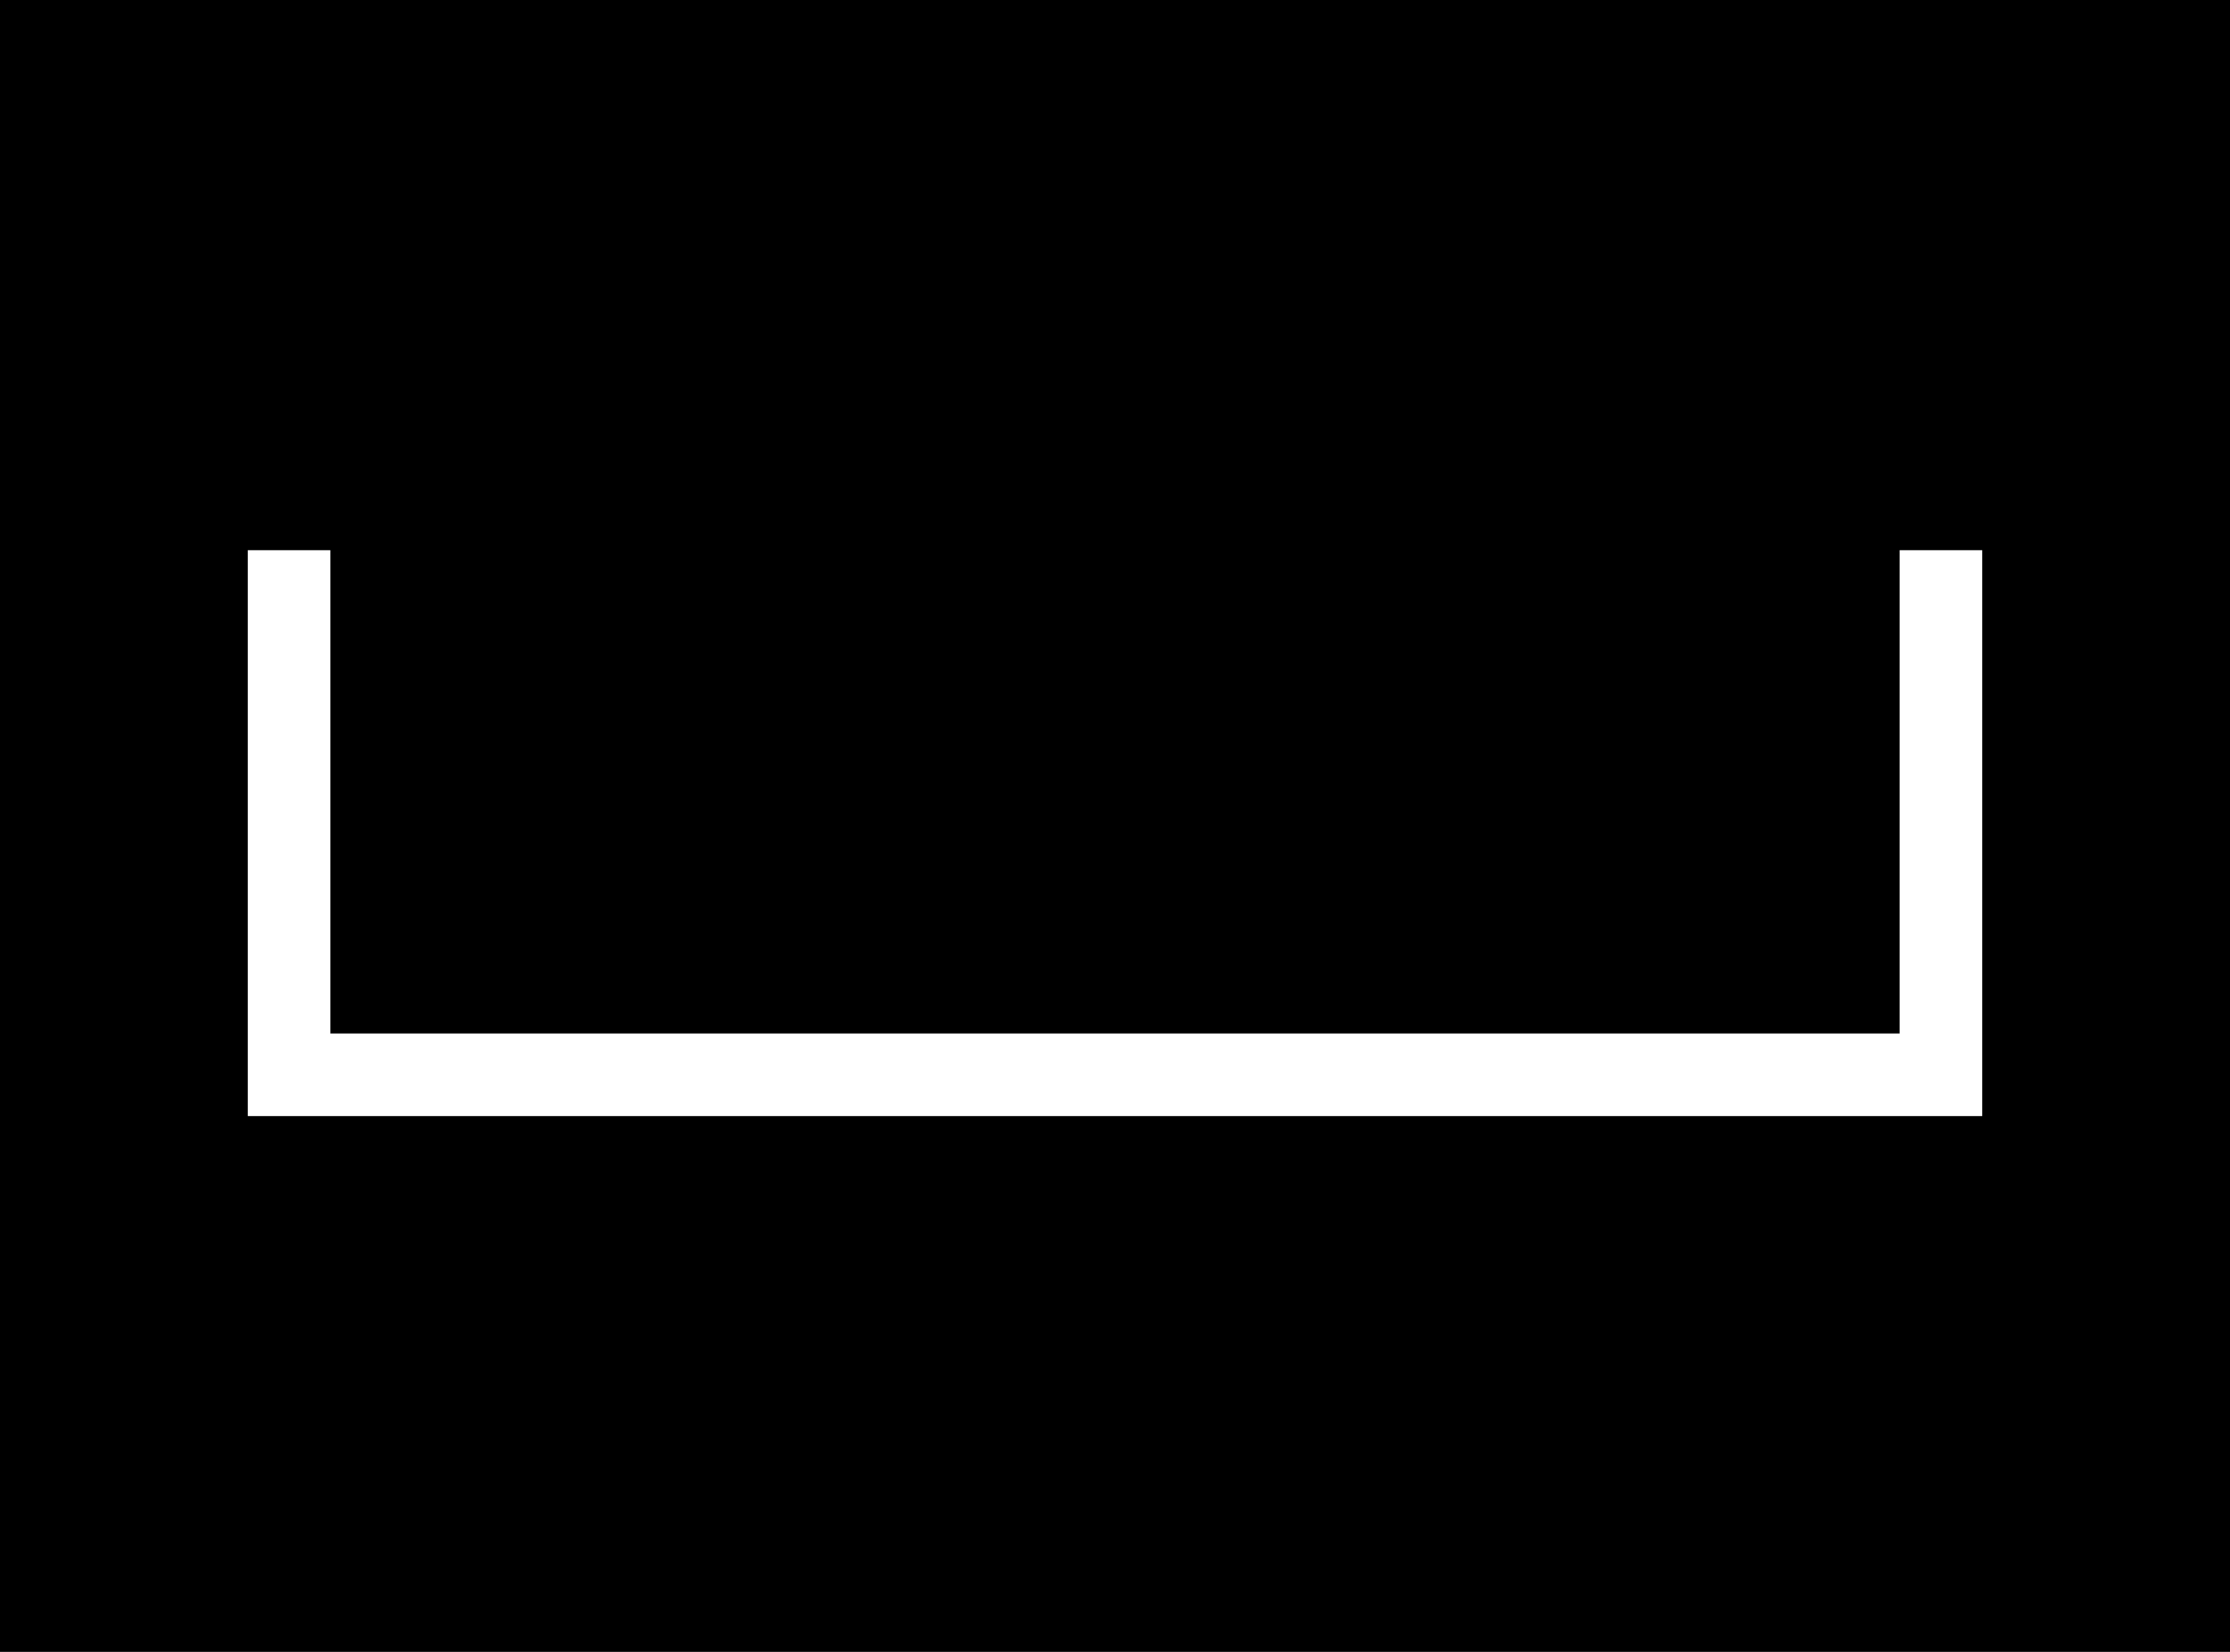 <?xml version="1.0" encoding="UTF-8" standalone="no"?>
<!-- Originally created with Inkscape, optimised by hand -->

<svg
   width="54"
   height="40"
   version="1.1"
   id="svg9"
   xmlns="http://www.w3.org/2000/svg"
   xmlns:svg="http://www.w3.org/2000/svg">
  <defs
     id="defs8" />
  <!-- fill:none;stroke:#3d3d3d;stroke-opacity:1;stroke-width:0.75 -->
  <rect
     style="fill:#000000;fill-opacity:1;fill-rule:evenodd;stroke:none;stroke-width:0.362"
     id="rect9"
     width="54"
     height="40"
     x="0"
     y="0" />
  <path
     style="fill:none;fill-opacity:1;fill-rule:evenodd;stroke:#ffffff;stroke-width:2;stroke-linecap:butt;stroke-dasharray:none;stroke-dashoffset:0;stroke-opacity:1"
     d="m 7,13.323 v 12.703 h 40 v -7 -5.703"
     id="path11" />
</svg>
